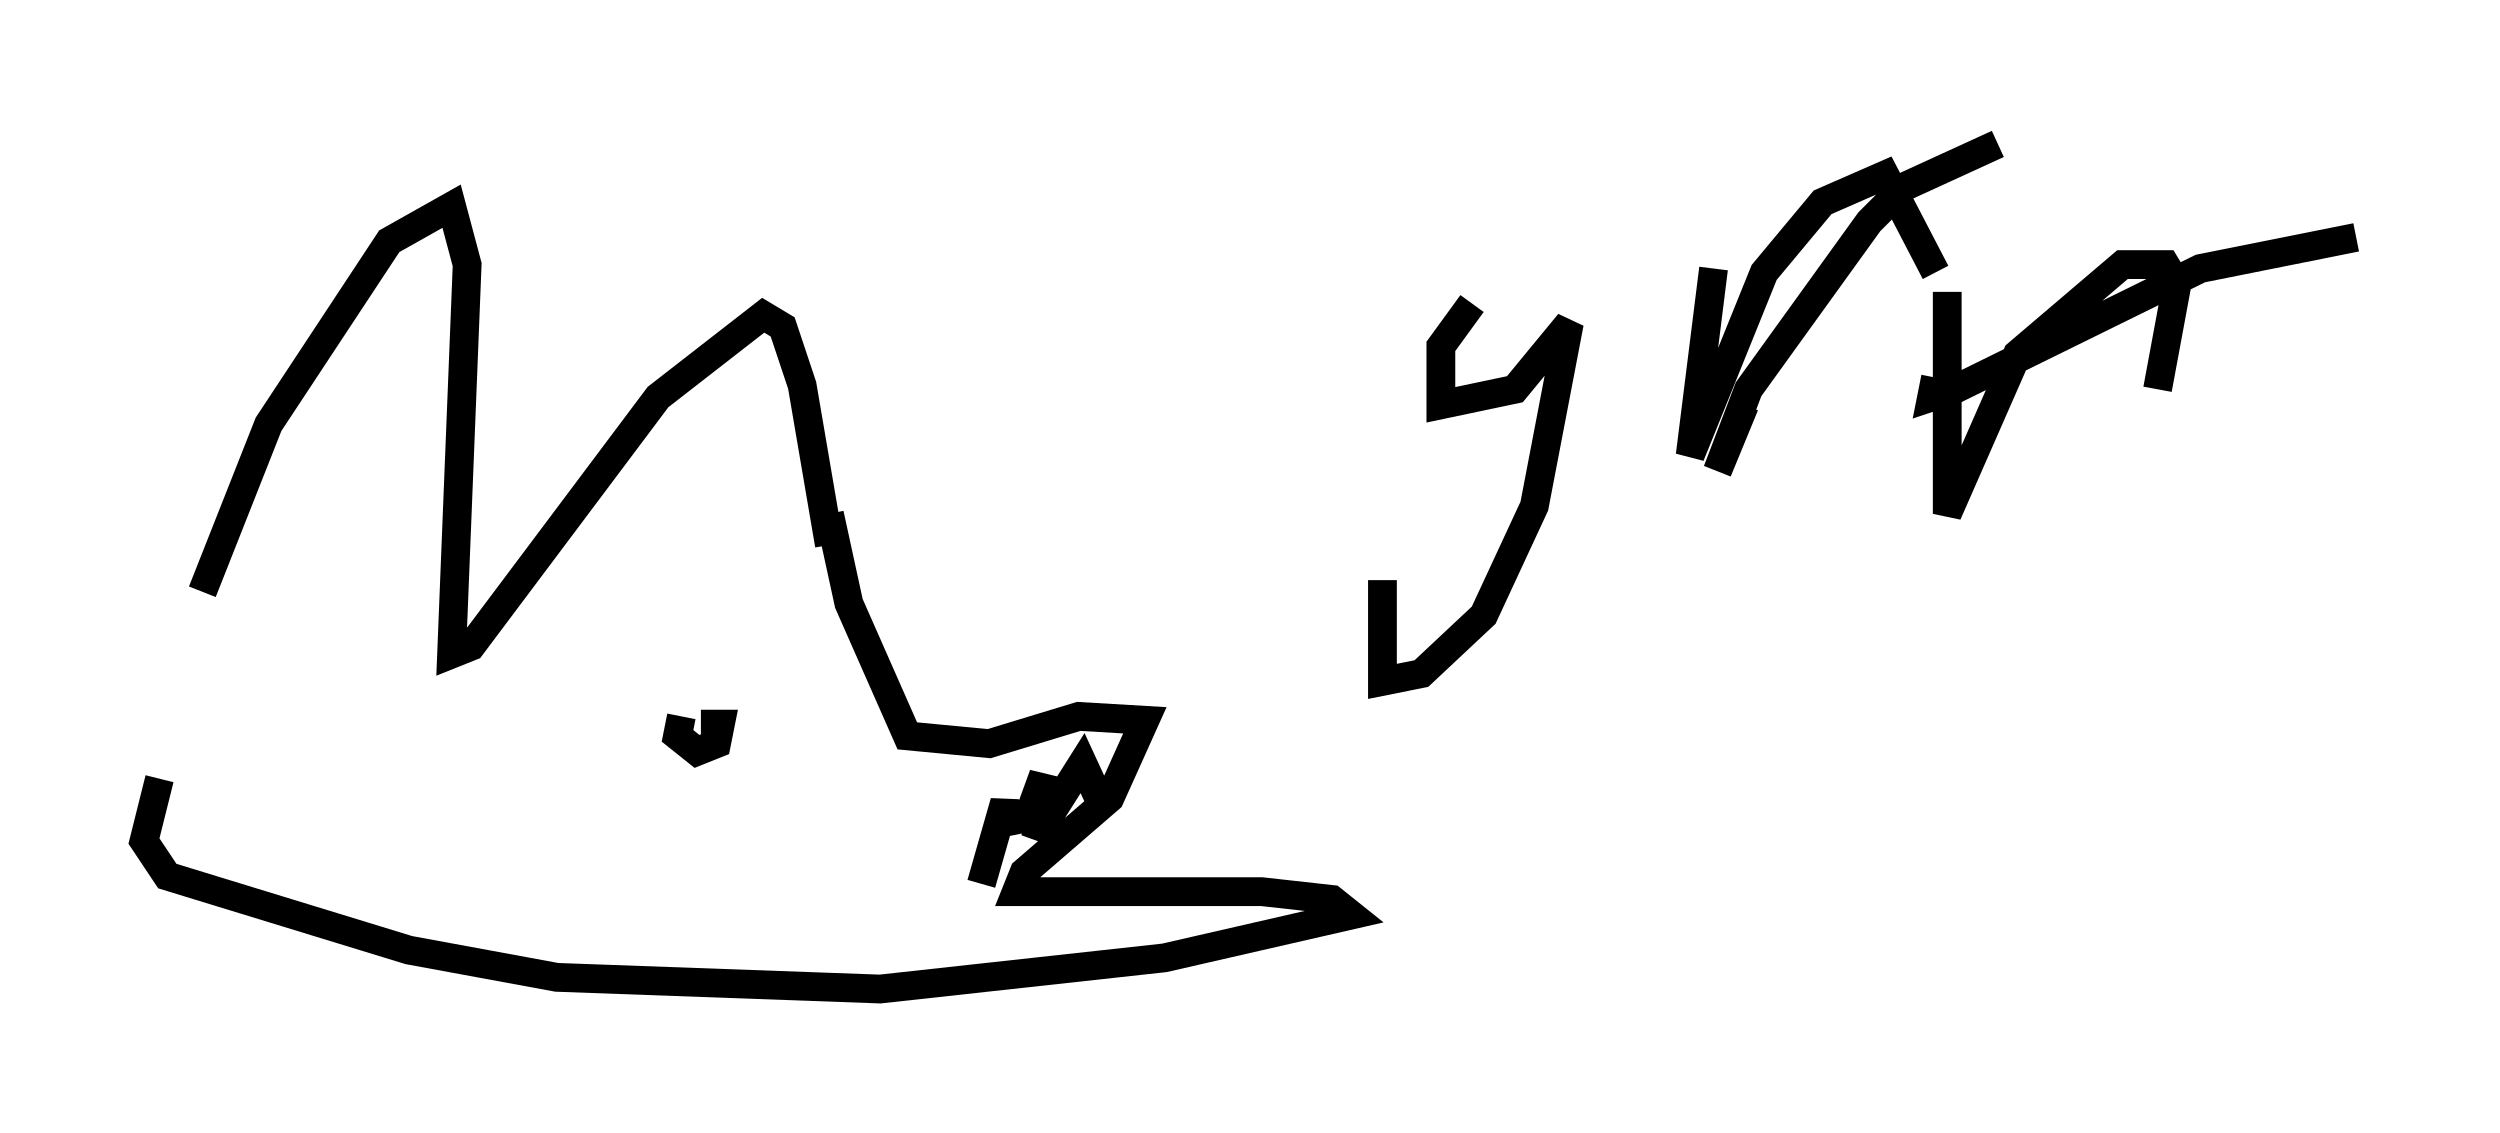 <?xml version="1.0" encoding="utf-8" ?>
<svg baseProfile="full" height="39.364" version="1.1" width="86.86" xmlns="http://www.w3.org/2000/svg" xmlns:ev="http://www.w3.org/2001/xml-events" xmlns:xlink="http://www.w3.org/1999/xlink"><defs /><rect fill="white" height="39.364" width="86.86" x="0" y="0" /><path d="M5.677, 27.733 m1.353, -7.172 l2.3, -5.819 4.195, -6.36 l2.165, -1.218 0.541, 2.03 l-0.541, 13.532 0.677, -0.271 l6.495, -8.66 3.654, -2.842 l0.677, 0.406 0.677, 2.03 l0.947, 5.548 m-23.274, 8.119 l-0.541, 2.165 0.812, 1.218 l8.39, 2.571 5.142, 0.947 l11.231, 0.406 9.878, -1.083 l6.495, -1.488 -0.677, -0.541 l-2.436, -0.271 -8.525, 0.0 l0.271, -0.677 2.977, -2.571 l1.218, -2.706 -2.3, -0.135 l-3.112, 0.947 -2.842, -0.271 l-2.03, -4.601 -0.677, -3.112 m-6.901, 7.307 l0.0, 0.0 m1.759, -0.271 l-0.135, 0.677 0.677, 0.541 l0.677, -0.271 0.135, -0.677 l-0.677, 0.0 m9.743, 5.548 l0.812, -2.842 0.135, 0.677 l0.677, -0.135 0.541, -1.488 l-0.271, 2.165 1.624, -2.571 l0.812, 1.759 m12.72, -17.726 l-1.083, 1.488 0.0, 2.03 l2.571, -0.541 1.894, -2.3 l-1.218, 6.36 -1.759, 3.789 l-2.165, 2.03 -1.353, 0.271 l0.0, -3.518 m12.584, -6.089 l-0.947, 2.3 1.083, -2.842 l4.195, -5.819 1.218, -1.218 l3.248, -1.488 m-2.165, 8.119 l-0.135, 0.677 0.812, -0.271 l8.525, -4.195 5.413, -1.083 m-14.208, 1.894 l0.0, 7.713 2.436, -5.548 l3.654, -3.112 1.488, 0.0 l0.406, 0.677 -0.677, 3.654 m-15.426, -4.195 l-0.812, 6.495 2.571, -6.36 l2.03, -2.436 2.165, -0.947 l1.759, 3.383 " fill="none" stroke="black" stroke-width="1" /></svg>
